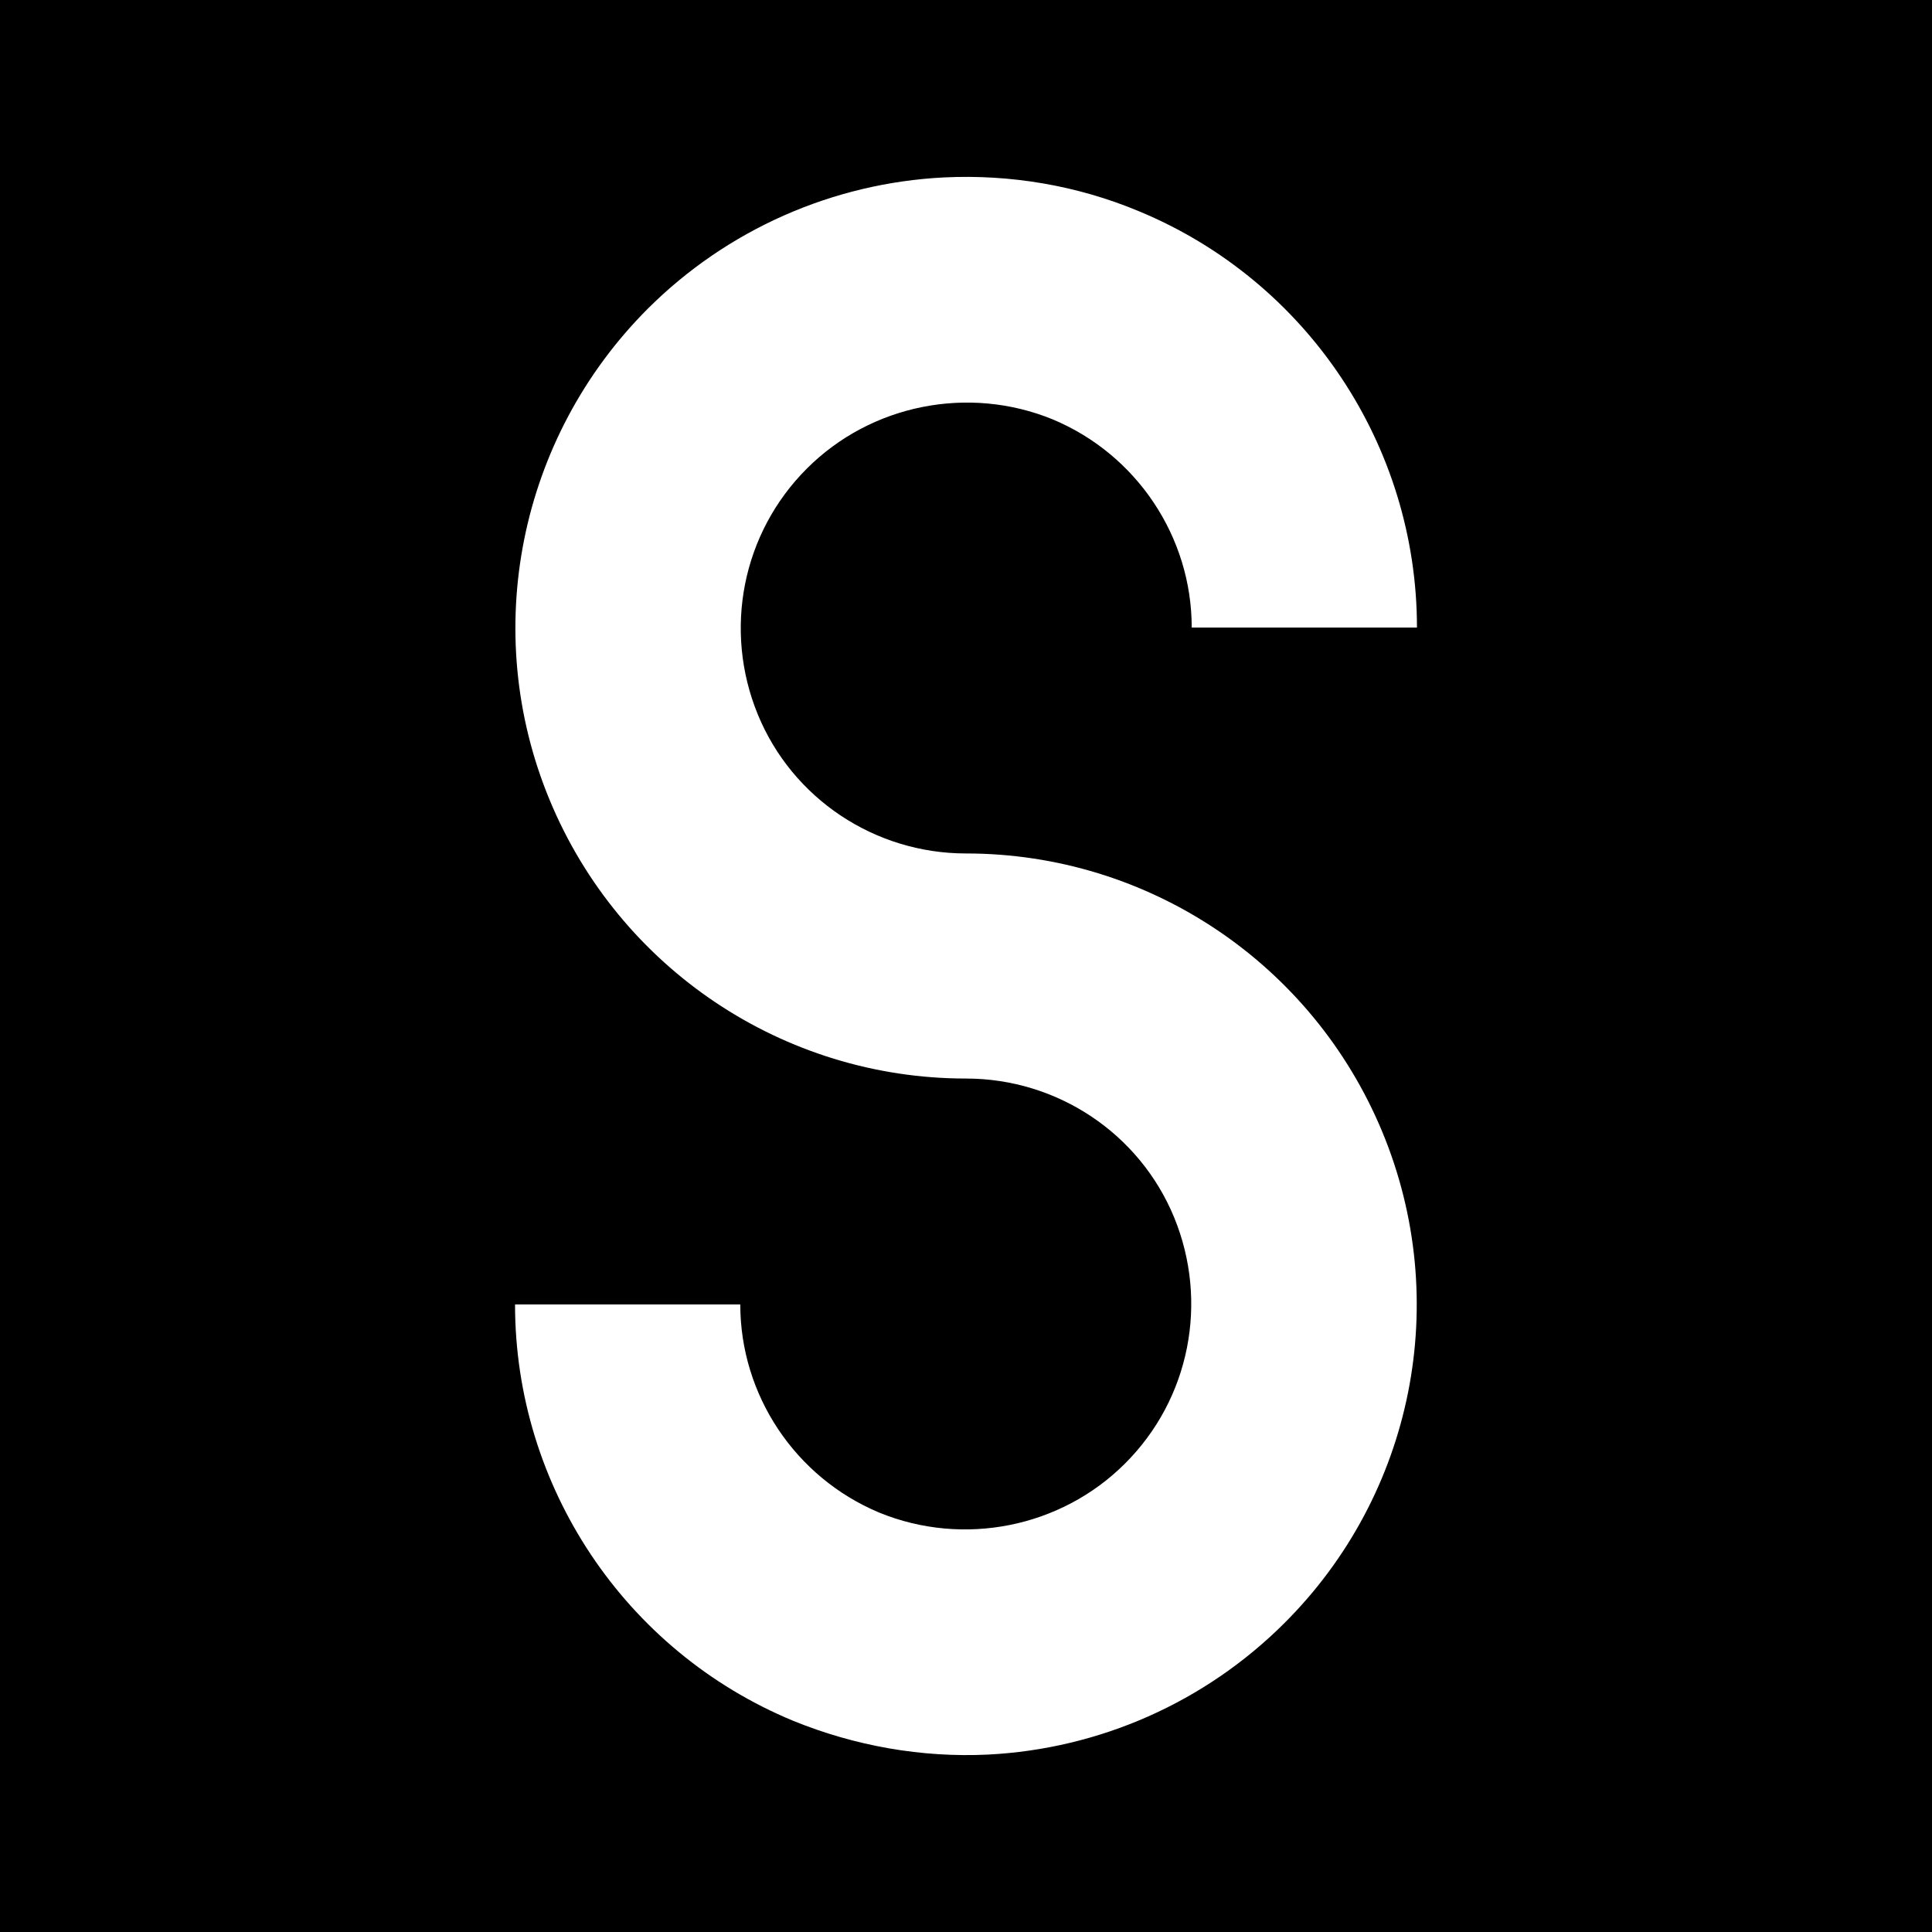 <?xml version="1.0" encoding="UTF-8"?>
<svg xmlns="http://www.w3.org/2000/svg" xmlns:xlink="http://www.w3.org/1999/xlink" width="12" height="12" viewBox="0 0 12 12">
<rect x="-1.2" y="-1.2" width="14.4" height="14.4" fill="rgb(0%, 0%, 0%)" fill-opacity="1"/>
<path fill-rule="nonzero" fill="rgb(100%, 100%, 100%)" fill-opacity="1" d="M 5.863 1.102 C 5.172 1.137 4.516 1.426 4.023 1.918 C 3.223 2.719 2.98 3.922 3.414 4.969 C 3.848 6.016 4.867 6.699 6 6.699 C 6.566 6.699 7.078 7.039 7.293 7.562 C 7.508 8.086 7.391 8.688 6.988 9.09 C 6.59 9.488 5.984 9.609 5.461 9.395 C 4.938 9.176 4.598 8.664 4.598 8.102 L 3.199 8.102 C 3.199 9.23 3.879 10.254 4.926 10.688 C 5.309 10.844 5.723 10.918 6.137 10.898 C 6.828 10.863 7.484 10.574 7.977 10.082 C 8.781 9.281 9.02 8.078 8.586 7.031 C 8.152 5.984 7.133 5.301 6 5.301 C 5.434 5.301 4.922 4.961 4.707 4.438 C 4.492 3.914 4.609 3.312 5.012 2.91 C 5.41 2.512 6.016 2.391 6.539 2.605 C 7.062 2.824 7.402 3.336 7.402 3.898 L 8.801 3.898 C 8.801 2.77 8.121 1.746 7.074 1.312 C 6.691 1.152 6.277 1.082 5.863 1.102 Z M 5.863 1.102 "/>
</svg>
